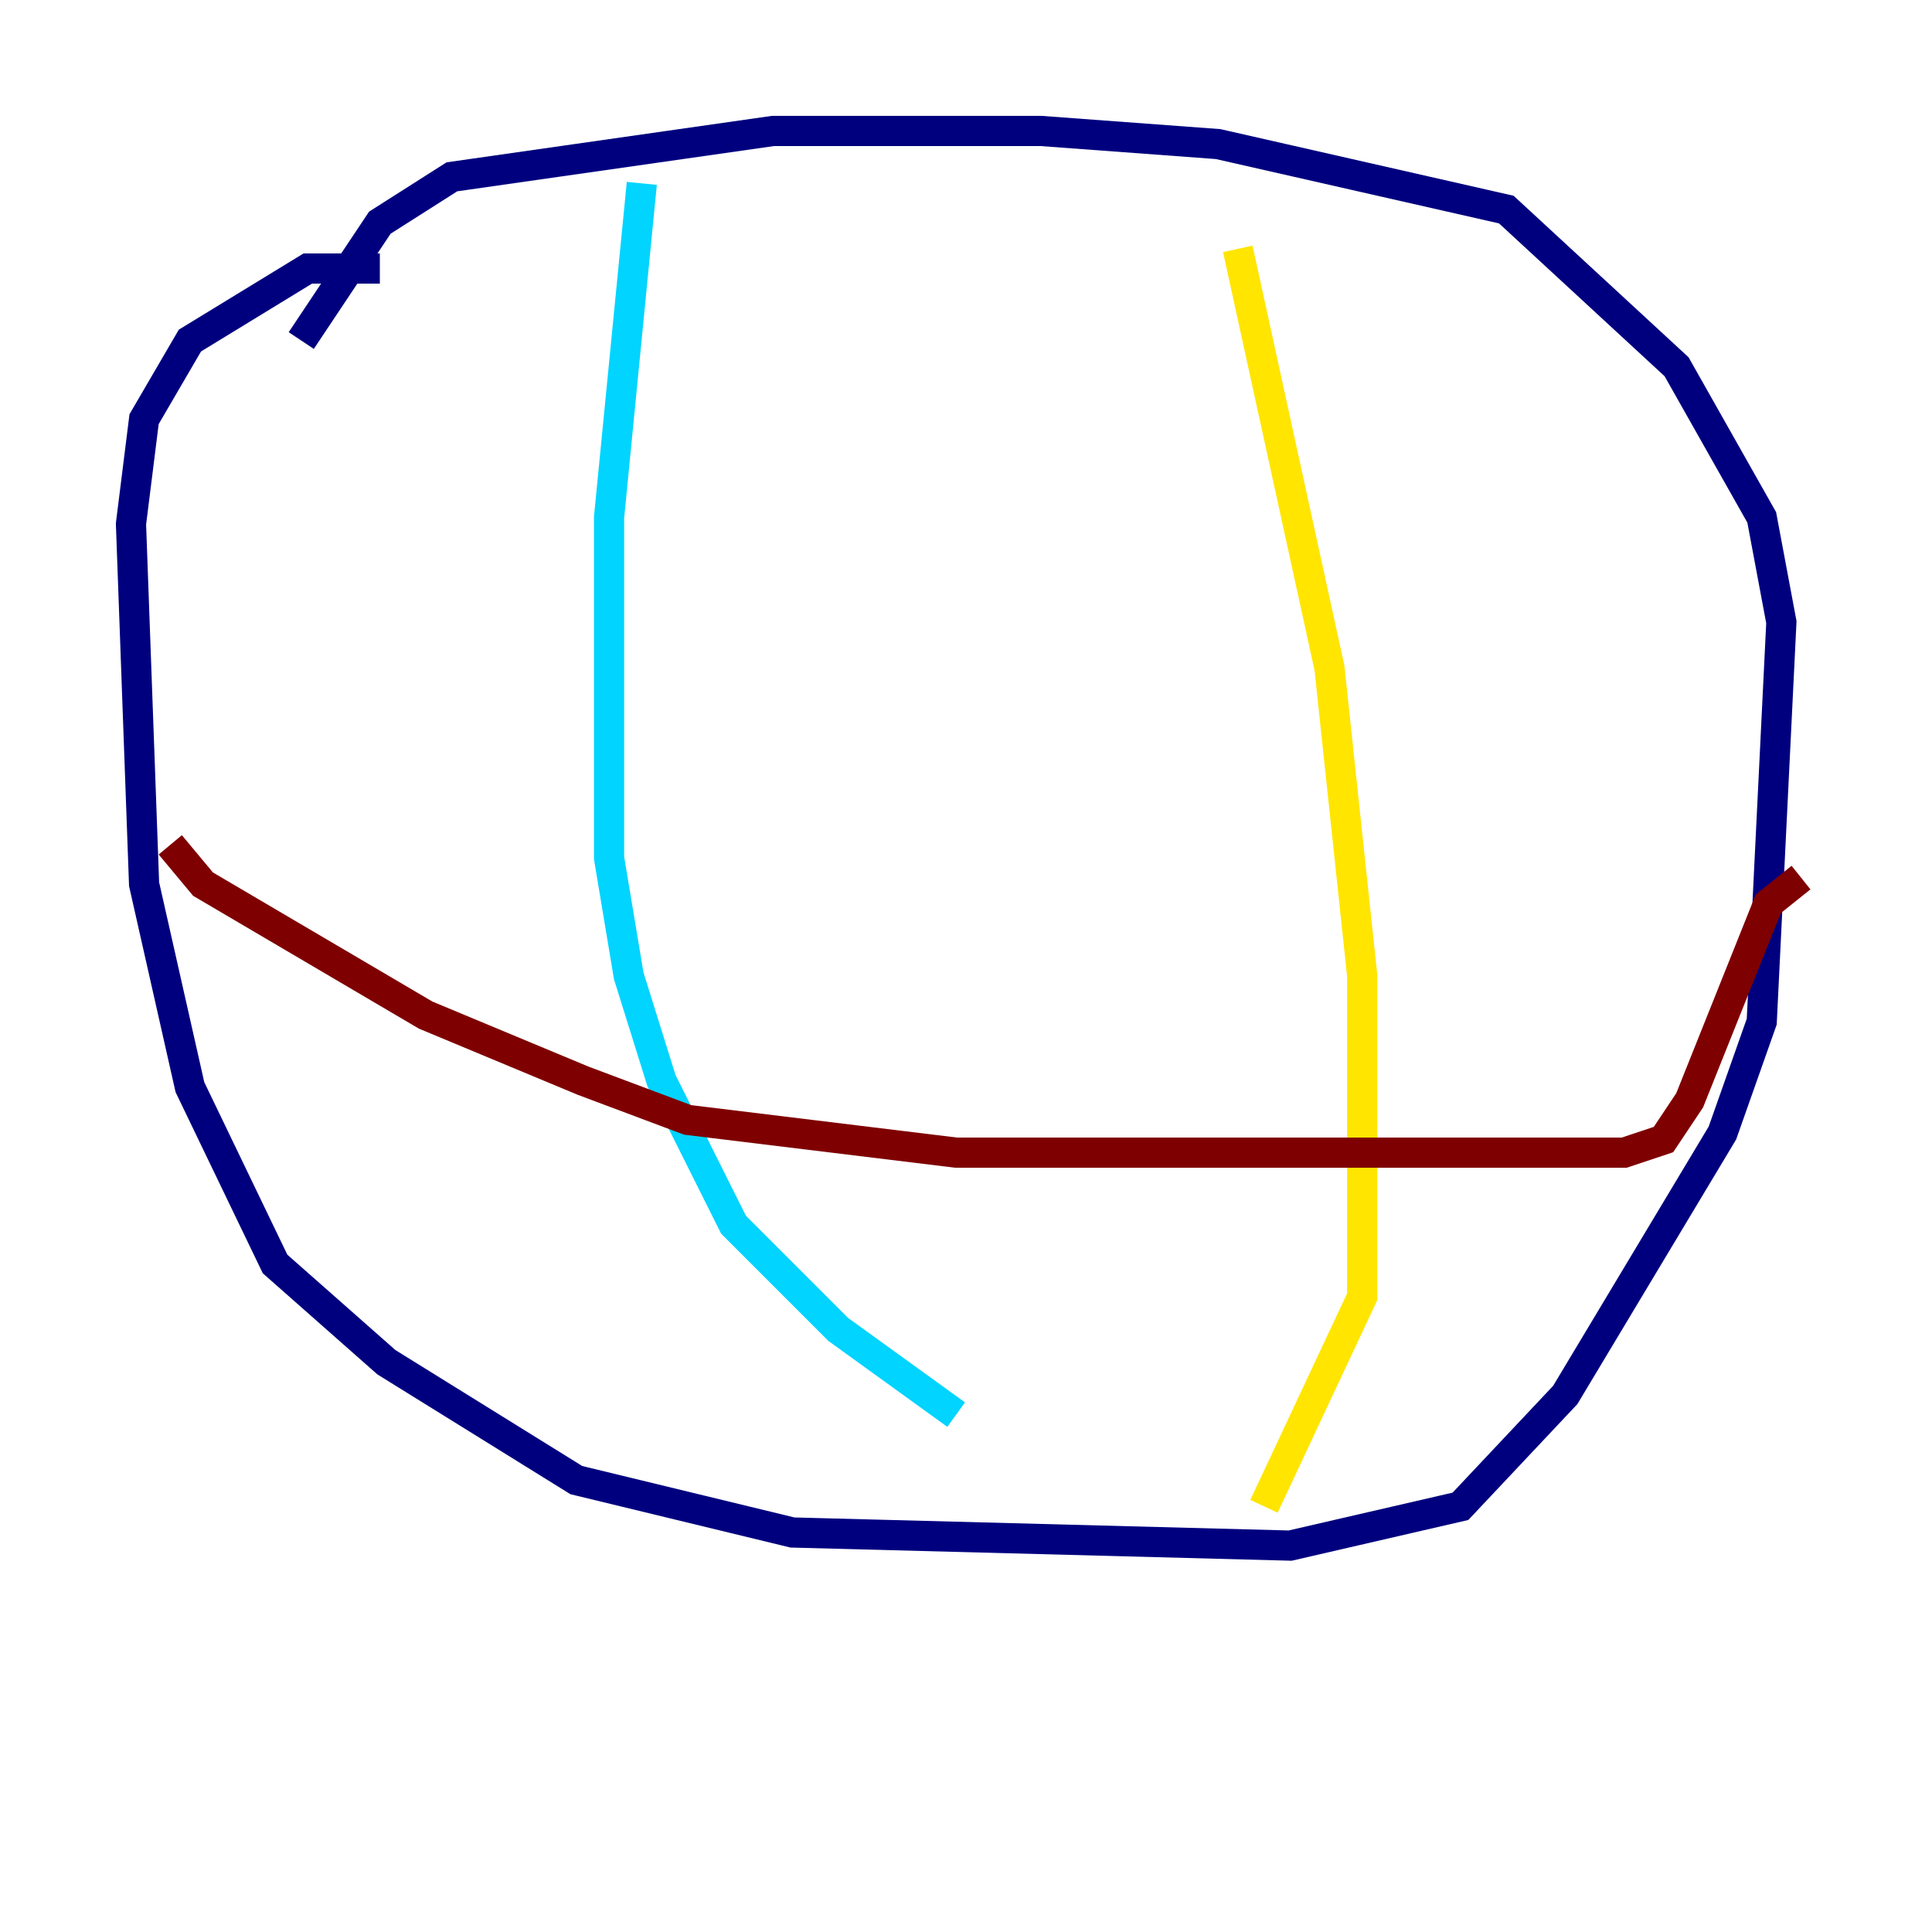 <?xml version="1.0" encoding="utf-8" ?>
<svg baseProfile="tiny" height="128" version="1.2" viewBox="0,0,128,128" width="128" xmlns="http://www.w3.org/2000/svg" xmlns:ev="http://www.w3.org/2001/xml-events" xmlns:xlink="http://www.w3.org/1999/xlink"><defs /><polyline fill="none" points="25.166,17.79 20.393,17.79 12.583,22.563 9.546,27.77 8.678,34.712 9.546,58.576 12.583,72.027 18.224,83.742 25.6,90.251 38.183,98.061 52.502,101.532 85.478,102.4 96.759,99.797 103.702,92.42 114.115,75.064 116.719,67.688 118.02,41.22 116.719,34.278 111.078,24.298 99.797,13.885 80.705,9.546 68.99,8.678 51.2,8.678 29.939,11.715 25.166,14.752 19.959,22.563" stroke="#00007f" stroke-width="2" /><polyline fill="none" points="42.522,12.149 40.352,34.278 40.352,56.841 41.654,64.651 43.824,71.593 48.597,81.139 55.539,88.081 63.349,93.722" stroke="#00d4ff" stroke-width="2" /><polyline fill="none" points="82.007,16.488 88.081,44.258 90.251,64.651 90.251,85.912 83.742,99.797" stroke="#ffe500" stroke-width="2" /><polyline fill="none" points="11.281,55.973 13.451,58.576 28.203,67.254 38.617,71.593 45.559,74.197 63.349,76.366 107.607,76.366 110.21,75.498 111.946,72.895 117.153,59.878 119.322,58.142" stroke="#7f0000" stroke-width="2" /></svg>